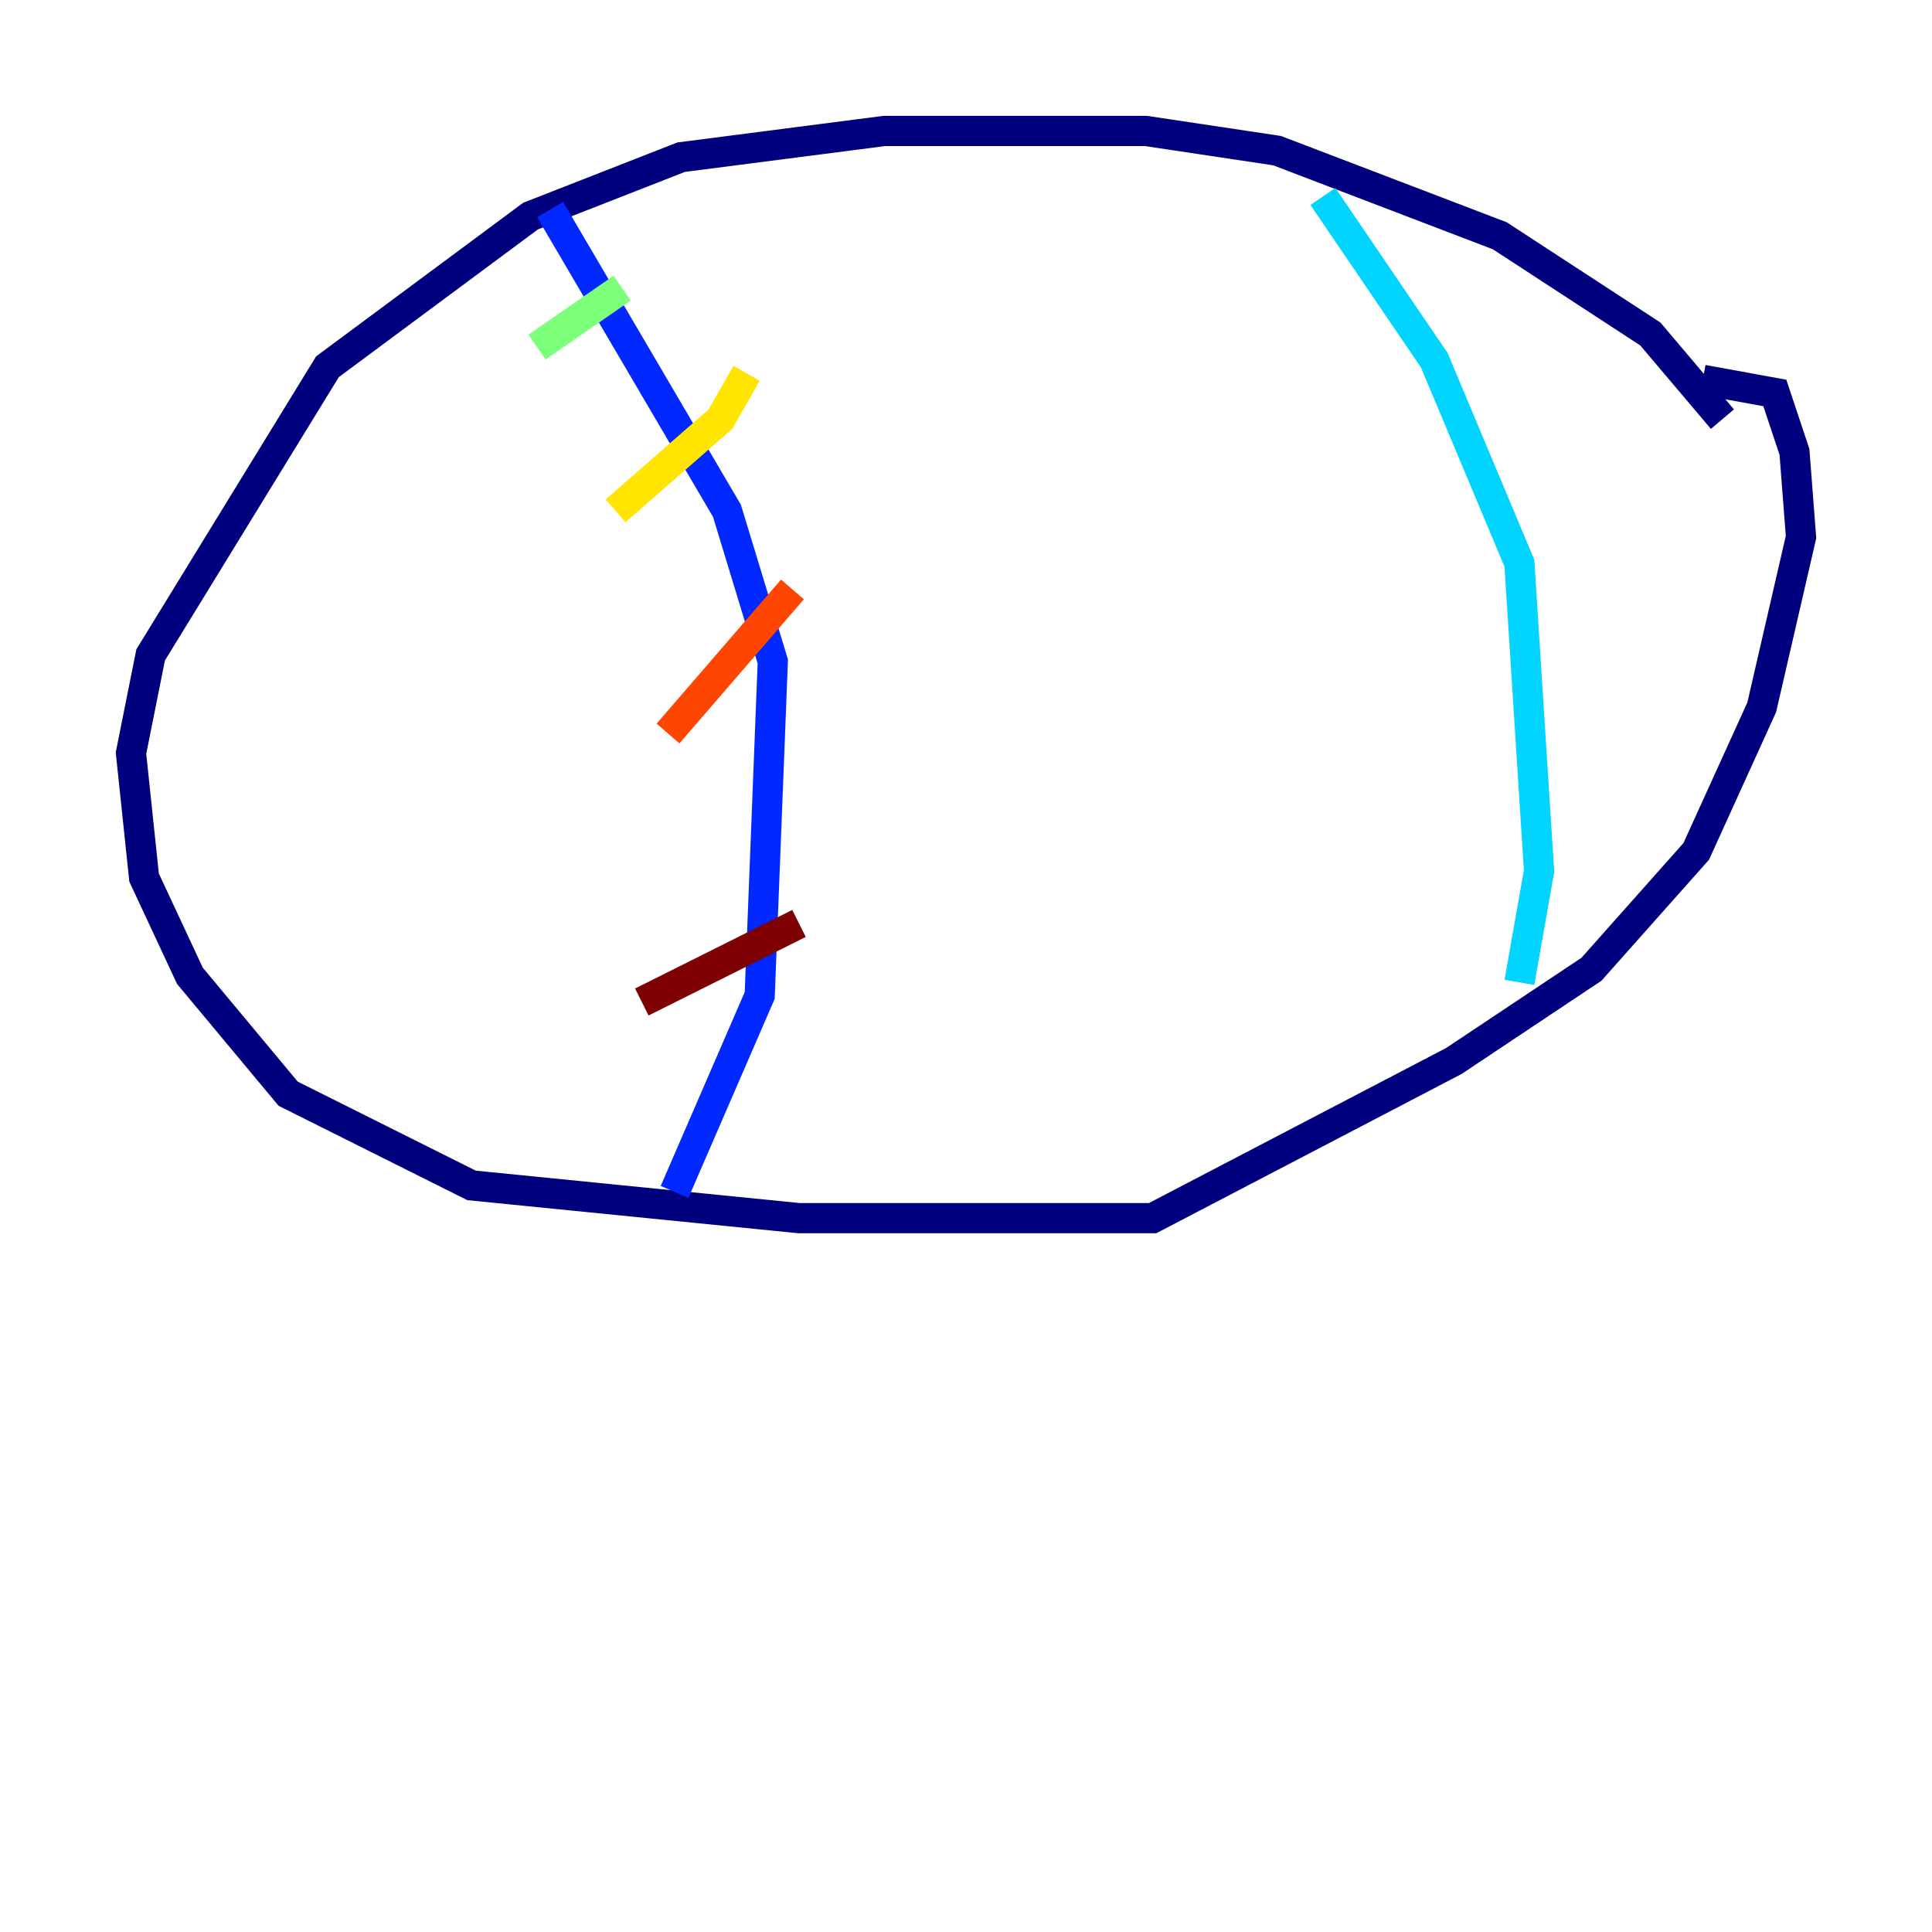 <?xml version="1.0" encoding="utf-8" ?>
<svg baseProfile="tiny" height="128" version="1.2" viewBox="0,0,128,128" width="128" xmlns="http://www.w3.org/2000/svg" xmlns:ev="http://www.w3.org/2001/xml-events" xmlns:xlink="http://www.w3.org/1999/xlink"><defs /><polyline fill="none" points="114.115,27.77 109.342,22.129 99.363,15.62 84.61,9.98 75.932,8.678 58.576,8.678 45.125,10.414 35.146,14.319 21.695,24.298 9.98,43.39 8.678,49.898 9.546,58.142 12.583,64.651 19.091,72.461 31.241,78.536 52.936,80.705 76.366,80.705 96.325,70.291 105.437,64.217 112.38,56.407 116.719,46.861 119.322,35.58 118.888,29.939 117.586,26.034 112.814,25.166" stroke="#00007f" stroke-width="2" /><polyline fill="none" points="36.447,13.885 48.163,33.844 51.2,43.824 50.332,65.953 44.691,78.969" stroke="#0028ff" stroke-width="2" /><polyline fill="none" points="87.647,13.017 95.024,23.864 100.664,37.315 101.966,57.709 100.664,65.085" stroke="#00d4ff" stroke-width="2" /><polyline fill="none" points="41.22,19.091 35.58,22.997" stroke="#7cff79" stroke-width="2" /><polyline fill="none" points="49.464,24.732 47.729,27.77 40.786,33.844" stroke="#ffe500" stroke-width="2" /><polyline fill="none" points="52.502,39.051 44.258,48.597" stroke="#ff4600" stroke-width="2" /><polyline fill="none" points="52.936,61.18 42.522,66.386" stroke="#7f0000" stroke-width="2" /></svg>